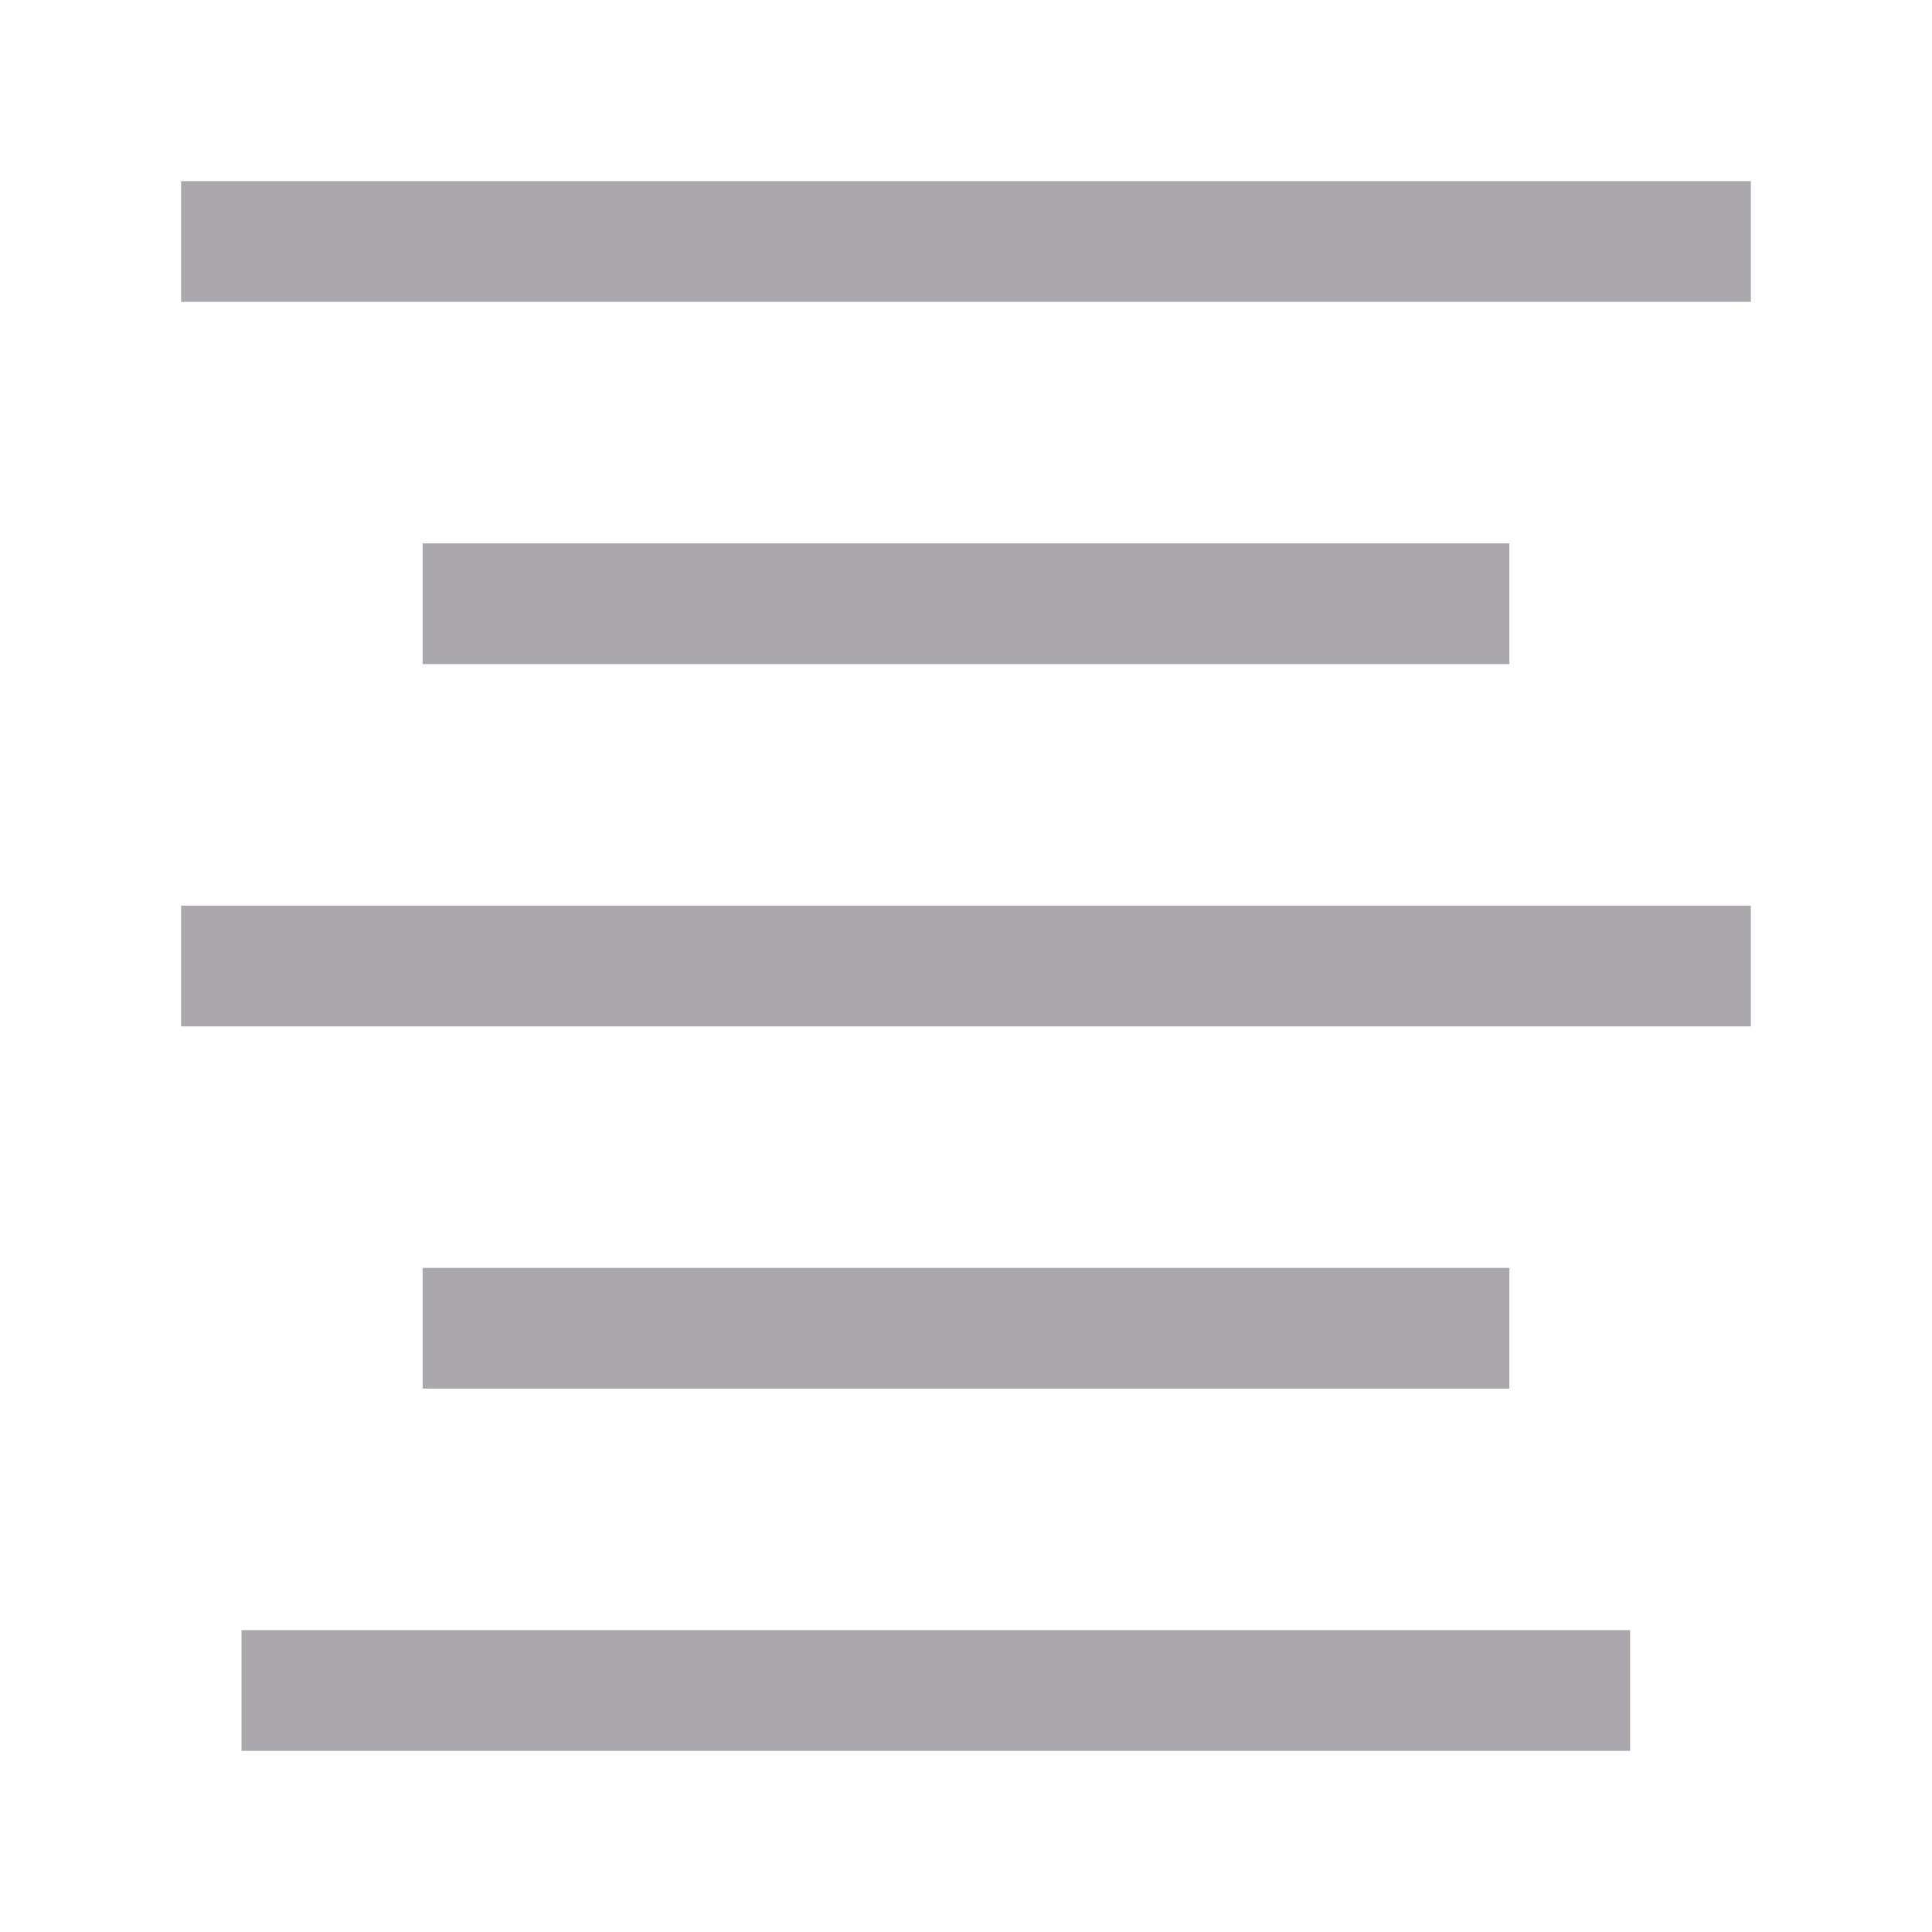 <svg height="32" viewBox="0 0 32 32" width="32" xmlns="http://www.w3.org/2000/svg"><path d="m29 3v2h-26v-2zm-4 6v2h-18v-2zm4 6v2h-26v-2zm-4 6v2h-18v-2zm2 6v2h-23v-2z" fill="#aaa8ac" stroke-width="1.333"/></svg>